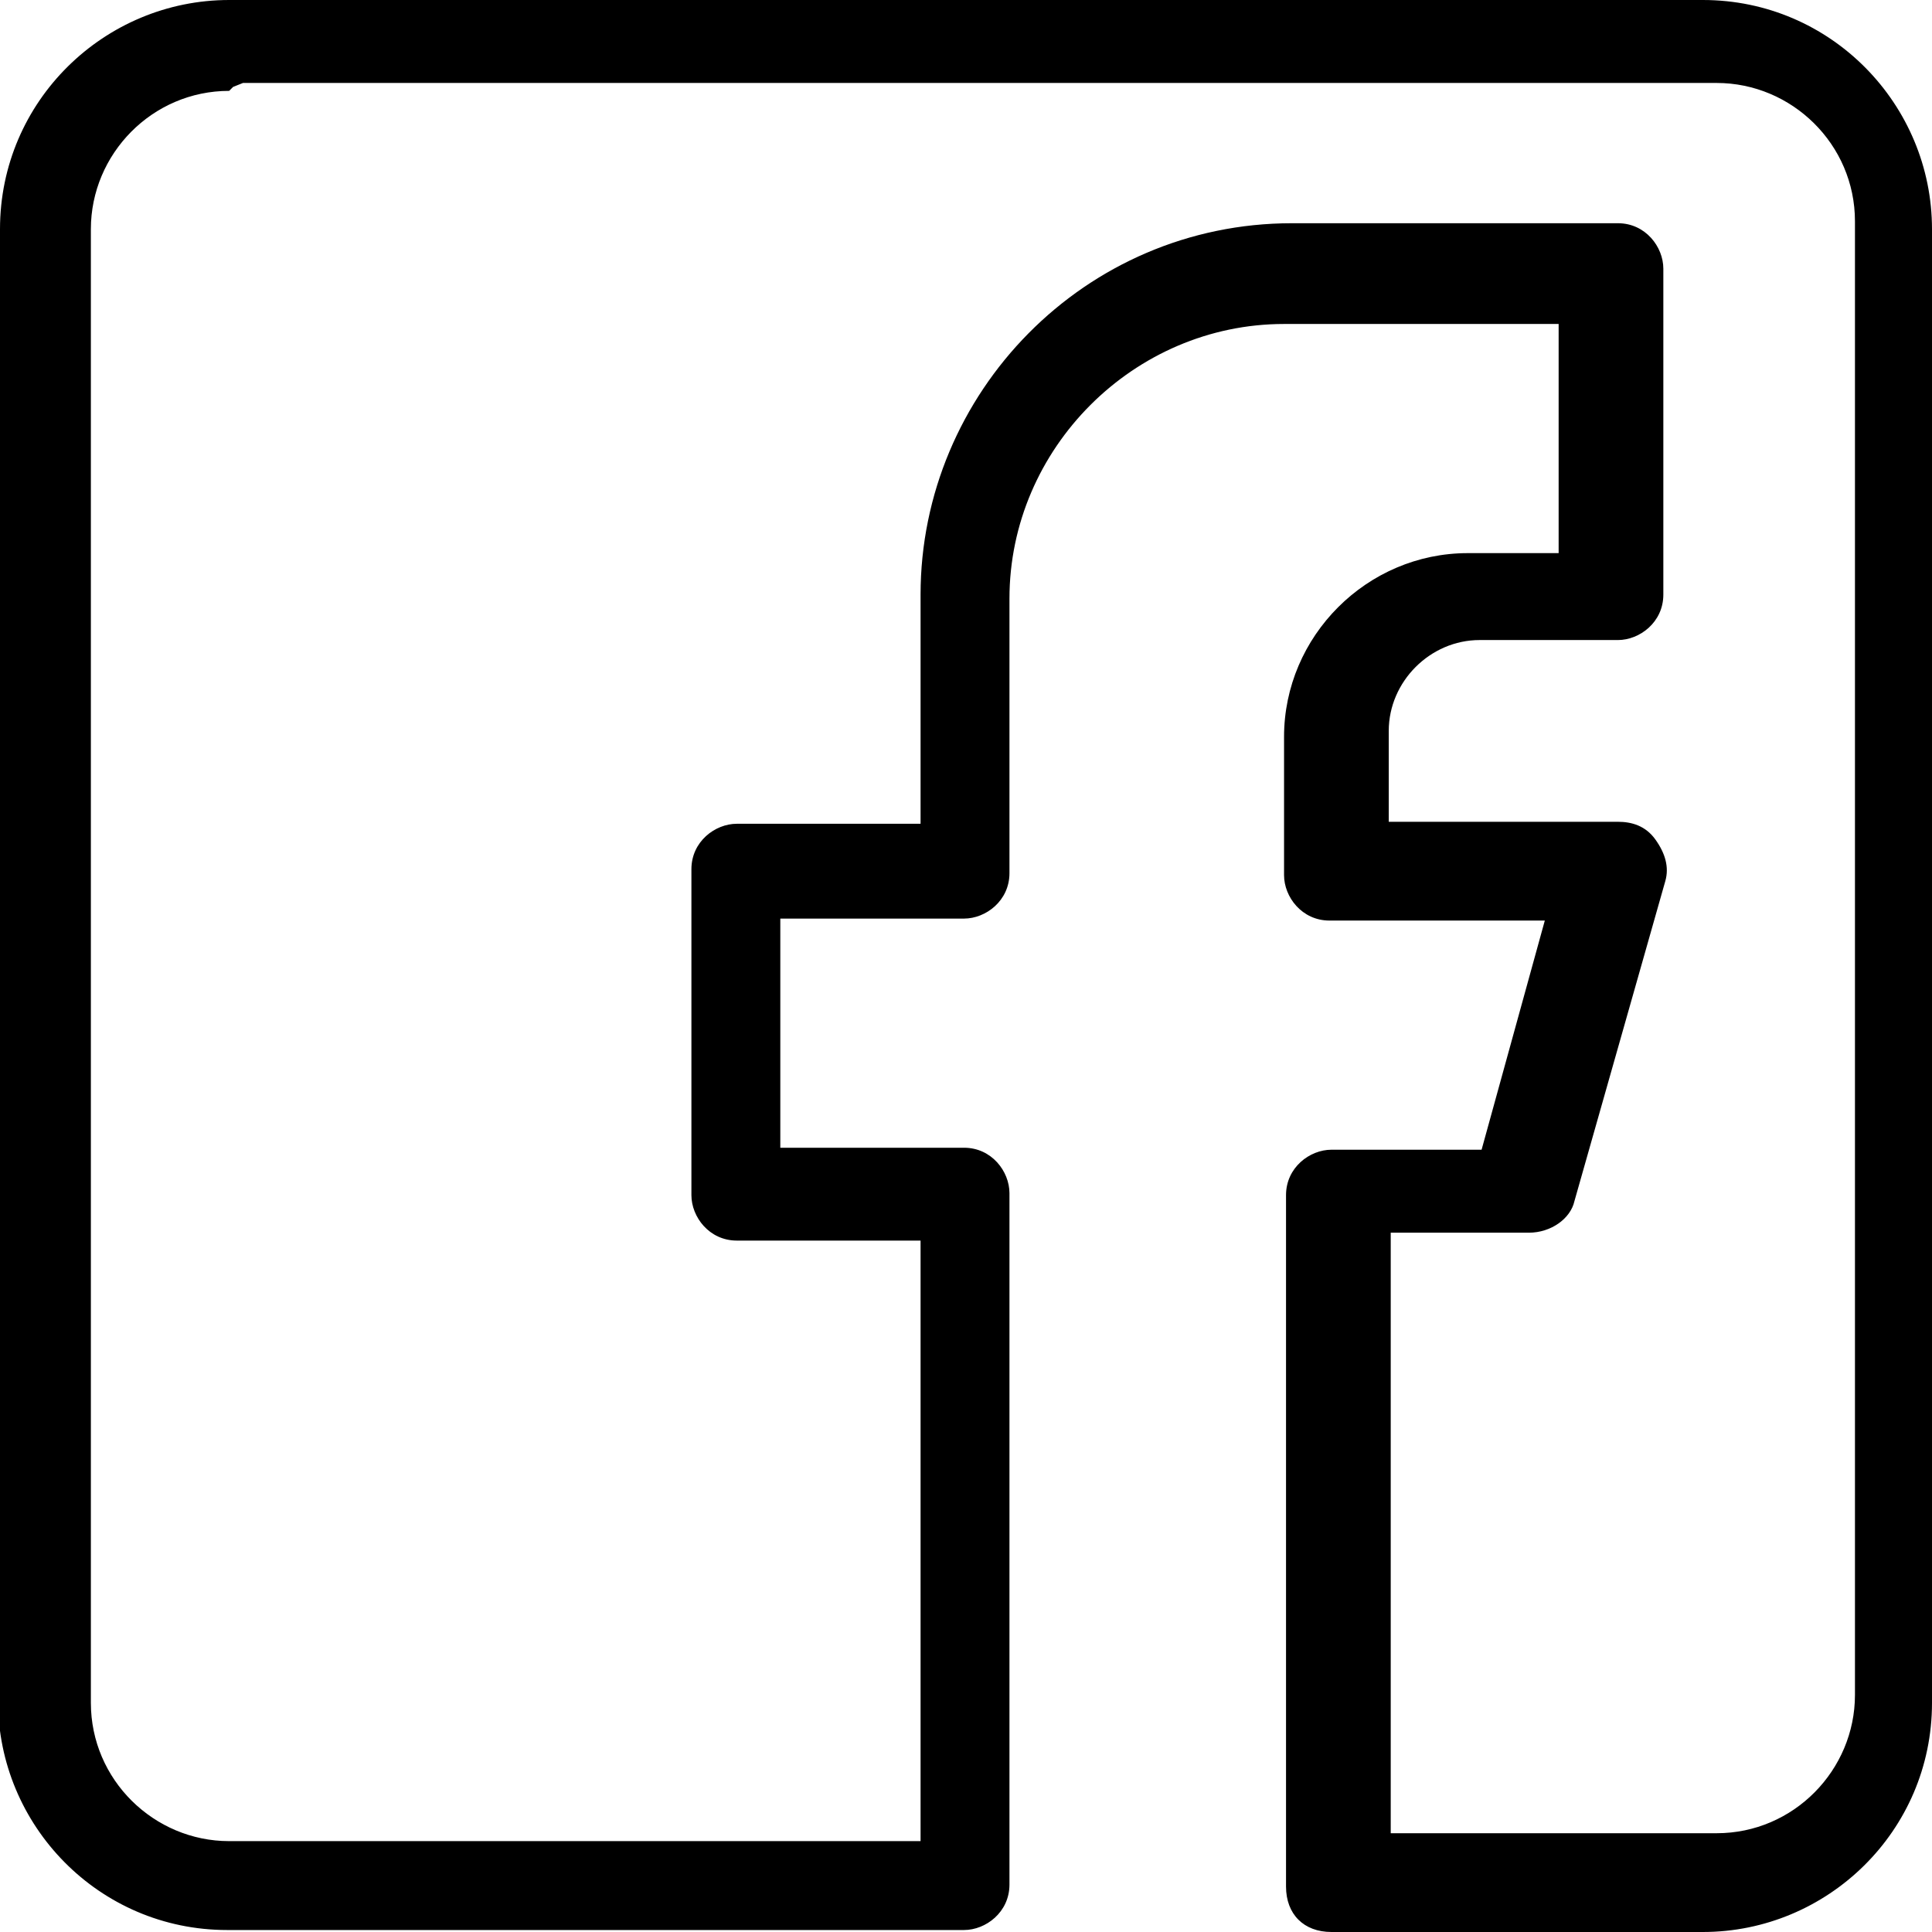 <?xml version="1.0" encoding="UTF-8"?>
<!DOCTYPE svg PUBLIC "-//W3C//DTD SVG 1.1//EN" "http://www.w3.org/Graphics/SVG/1.1/DTD/svg11.dtd">
<!-- Creator: CorelDRAW 2018 (64-Bit) -->
<svg xmlns="http://www.w3.org/2000/svg" xml:space="preserve" width="4.233mm" height="4.233mm" version="1.1" style="shape-rendering:geometricPrecision; text-rendering:geometricPrecision; image-rendering:optimizeQuality; fill-rule:evenodd; clip-rule:evenodd"
viewBox="0 0 9.78 9.78"
 xmlns:xlink="http://www.w3.org/1999/xlink">
 <defs>
  <style type="text/css">
   <![CDATA[
    .fil0 {fill:black}
   ]]>
  </style>
 </defs>
 <g id="Слой_x0020_1">
  <path class="fil0" d="M1.16 0.46c-0.39,0 -0.7,0.32 -0.7,0.7l0 7.46c0,0.39 0.32,0.7 0.7,0.7l3.5 0 0 -3.04 -0.93 0c-0.14,0 -0.23,-0.12 -0.23,-0.23l0 -1.65c0,-0.14 0.12,-0.23 0.23,-0.23l0.93 0 0 -1.16c0,-1.02 0.83,-1.88 1.88,-1.88l1.65 0c0.14,0 0.23,0.12 0.23,0.23l0 1.65c0,0.14 -0.12,0.23 -0.23,0.23l-0.7 0c-0.25,0 -0.46,0.21 -0.46,0.46l0 0.46 1.16 0c0.07,0 0.14,0.02 0.19,0.09 0.05,0.07 0.07,0.14 0.05,0.21l-0.46 1.62c-0.02,0.09 -0.12,0.16 -0.23,0.16l-0.7 0 0 3.04 1.65 0c0.39,0 0.7,-0.32 0.7,-0.7l0 -7.46c0,-0.39 -0.32,-0.7 -0.7,-0.7l-7.46 0 -0.05 0.02zm-1.16 0.7c0,-0.65 0.53,-1.16 1.16,-1.16l7.46 0c0.65,0 1.16,0.53 1.16,1.16l0 7.46c0,0.65 -0.53,1.16 -1.16,1.16l-1.88 0c-0.14,0 -0.23,-0.09 -0.23,-0.23l0 -3.5c0,-0.14 0.12,-0.23 0.23,-0.23l0.76 0 0.32 -1.16 -1.09 0c-0.14,0 -0.23,-0.12 -0.23,-0.23l0 -0.7c0,-0.51 0.42,-0.93 0.93,-0.93l0.46 0 0 -1.16 -1.39 0c-0.76,0 -1.39,0.63 -1.39,1.39l0 1.39c0,0.14 -0.12,0.23 -0.23,0.23l-0.93 0 0 1.16 0.93 0c0.14,0 0.23,0.12 0.23,0.23l0 3.5c0,0.14 -0.12,0.23 -0.23,0.23l-3.73 0c-0.65,0 -1.16,-0.53 -1.16,-1.16l0 -7.46 -0 0z"/>
 </g>
</svg>
